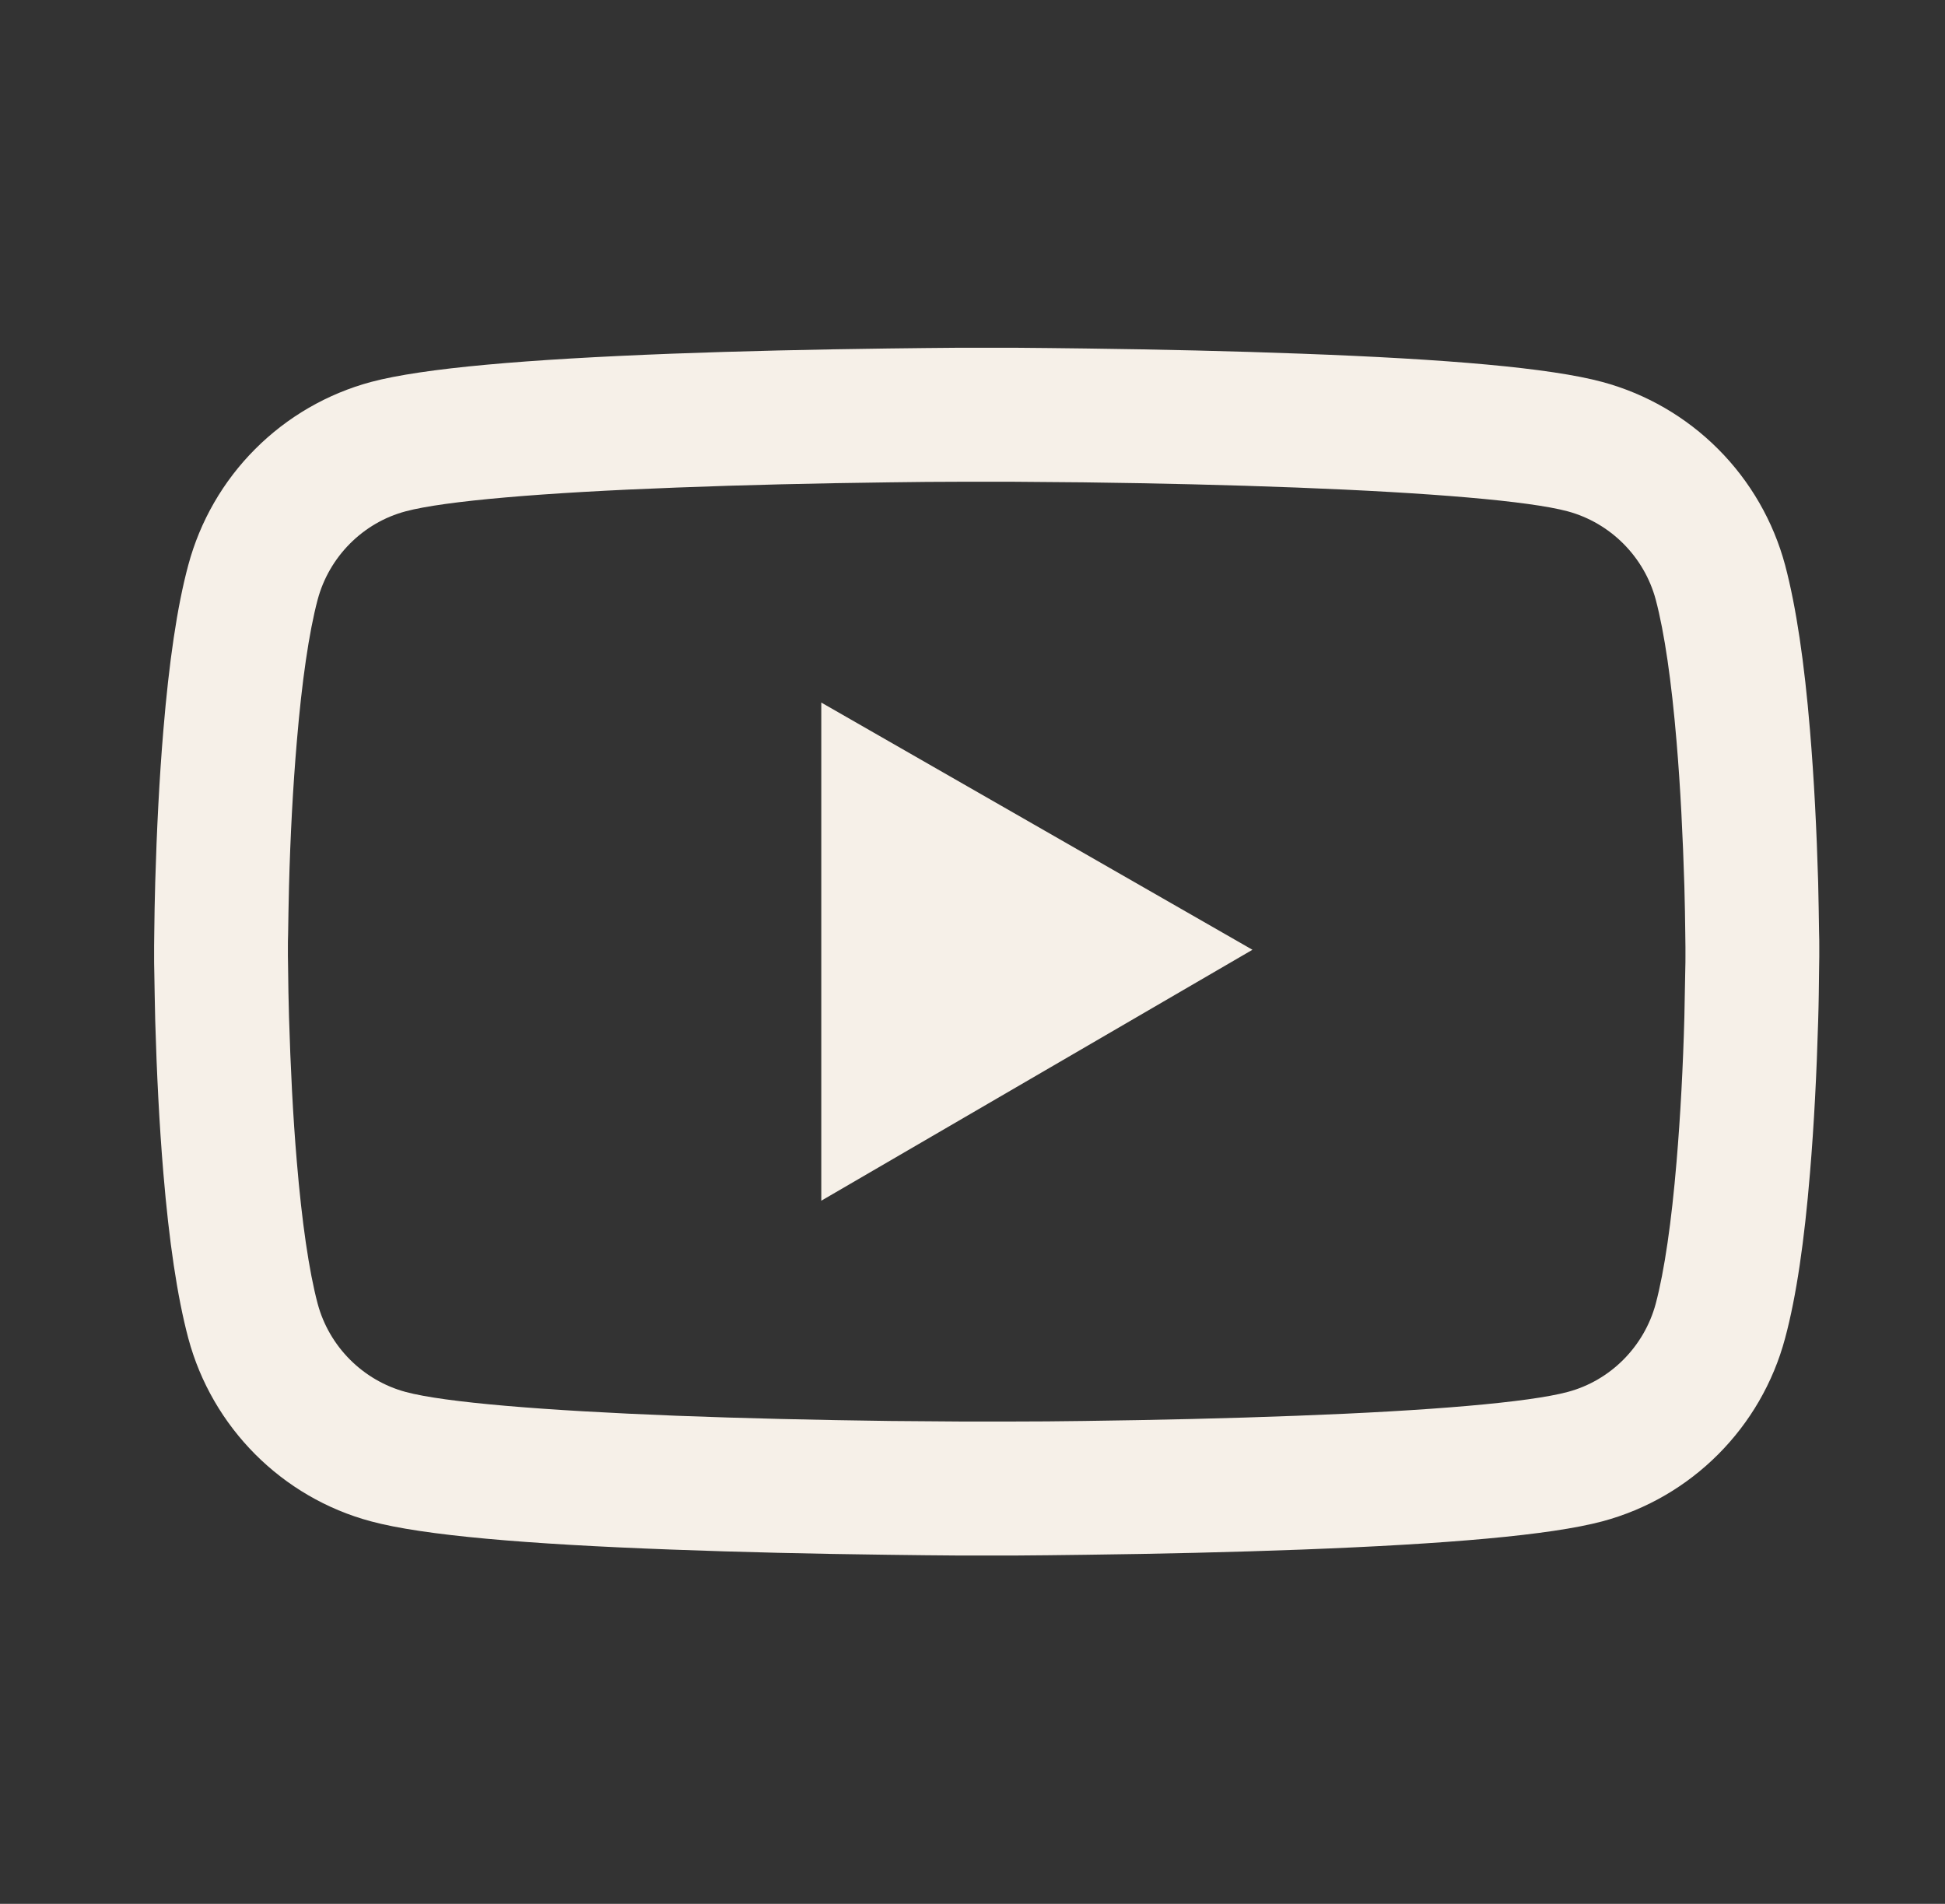 <svg width="47" height="46" viewBox="0 0 47 46" fill="none" xmlns="http://www.w3.org/2000/svg">
<rect x="0" y="0" width="47" height="46" fill="#333333" stroke="none"/>
<path d="M43.962 22.867C43.962 22.769 43.962 22.656 43.957 22.526C43.953 22.162 43.944 21.754 43.935 21.318C43.899 20.065 43.836 18.817 43.737 17.64C43.603 16.019 43.405 14.667 43.136 13.652C42.851 12.593 42.294 11.627 41.519 10.851C40.745 10.075 39.78 9.515 38.721 9.229C37.45 8.887 34.962 8.676 31.459 8.546C29.793 8.483 28.01 8.443 26.227 8.42C25.603 8.411 25.024 8.407 24.503 8.402H23.183C22.662 8.407 22.082 8.411 21.458 8.42C19.675 8.443 17.892 8.483 16.226 8.546C12.723 8.681 10.231 8.892 8.964 9.229C7.906 9.514 6.94 10.074 6.166 10.85C5.391 11.626 4.834 12.593 4.55 13.652C4.276 14.667 4.083 16.019 3.948 17.64C3.849 18.817 3.787 20.065 3.751 21.318C3.737 21.754 3.733 22.162 3.728 22.526C3.728 22.656 3.724 22.769 3.724 22.867V23.119C3.724 23.218 3.724 23.33 3.728 23.46C3.733 23.824 3.742 24.233 3.751 24.668C3.787 25.921 3.849 27.17 3.948 28.346C4.083 29.968 4.28 31.319 4.55 32.334C5.125 34.485 6.813 36.183 8.964 36.758C10.231 37.099 12.723 37.31 16.226 37.44C17.892 37.503 19.675 37.544 21.458 37.566C22.082 37.575 22.662 37.58 23.183 37.584H24.503C25.024 37.58 25.603 37.575 26.227 37.566C28.01 37.544 29.793 37.503 31.459 37.44C34.962 37.306 37.455 37.095 38.721 36.758C40.872 36.183 42.561 34.49 43.136 32.334C43.41 31.319 43.603 29.968 43.737 28.346C43.836 27.17 43.899 25.921 43.935 24.668C43.949 24.233 43.953 23.824 43.957 23.46C43.957 23.33 43.962 23.218 43.962 23.119V22.867ZM40.728 23.101C40.728 23.195 40.728 23.299 40.724 23.42C40.719 23.77 40.711 24.156 40.702 24.574C40.67 25.769 40.607 26.963 40.513 28.072C40.392 29.518 40.221 30.704 40.01 31.499C39.731 32.536 38.914 33.358 37.881 33.632C36.938 33.884 34.562 34.086 31.334 34.207C29.699 34.27 27.939 34.31 26.183 34.333C25.567 34.342 24.997 34.346 24.485 34.346H23.201L21.503 34.333C19.747 34.31 17.991 34.27 16.352 34.207C13.123 34.081 10.743 33.884 9.804 33.632C8.771 33.354 7.954 32.536 7.676 31.499C7.465 30.704 7.294 29.518 7.173 28.072C7.078 26.963 7.02 25.769 6.984 24.574C6.971 24.156 6.966 23.766 6.962 23.42C6.962 23.299 6.957 23.191 6.957 23.101V22.885C6.957 22.791 6.957 22.688 6.962 22.567C6.966 22.216 6.975 21.83 6.984 21.412C7.015 20.218 7.078 19.023 7.173 17.914C7.294 16.468 7.465 15.282 7.676 14.488C7.954 13.45 8.771 12.628 9.804 12.354C10.747 12.103 13.123 11.901 16.352 11.78C17.987 11.717 19.747 11.676 21.503 11.654C22.118 11.645 22.689 11.64 23.201 11.64H24.485L26.183 11.654C27.939 11.676 29.694 11.717 31.334 11.78C34.562 11.905 36.943 12.103 37.881 12.354C38.914 12.633 39.731 13.45 40.01 14.488C40.221 15.282 40.392 16.468 40.513 17.914C40.607 19.023 40.666 20.218 40.702 21.412C40.715 21.83 40.719 22.221 40.724 22.567C40.724 22.688 40.728 22.796 40.728 22.885V23.101ZM19.846 29.011L30.265 22.948L19.846 16.975V29.011Z" fill="#F6F0E8"/>
</svg>
